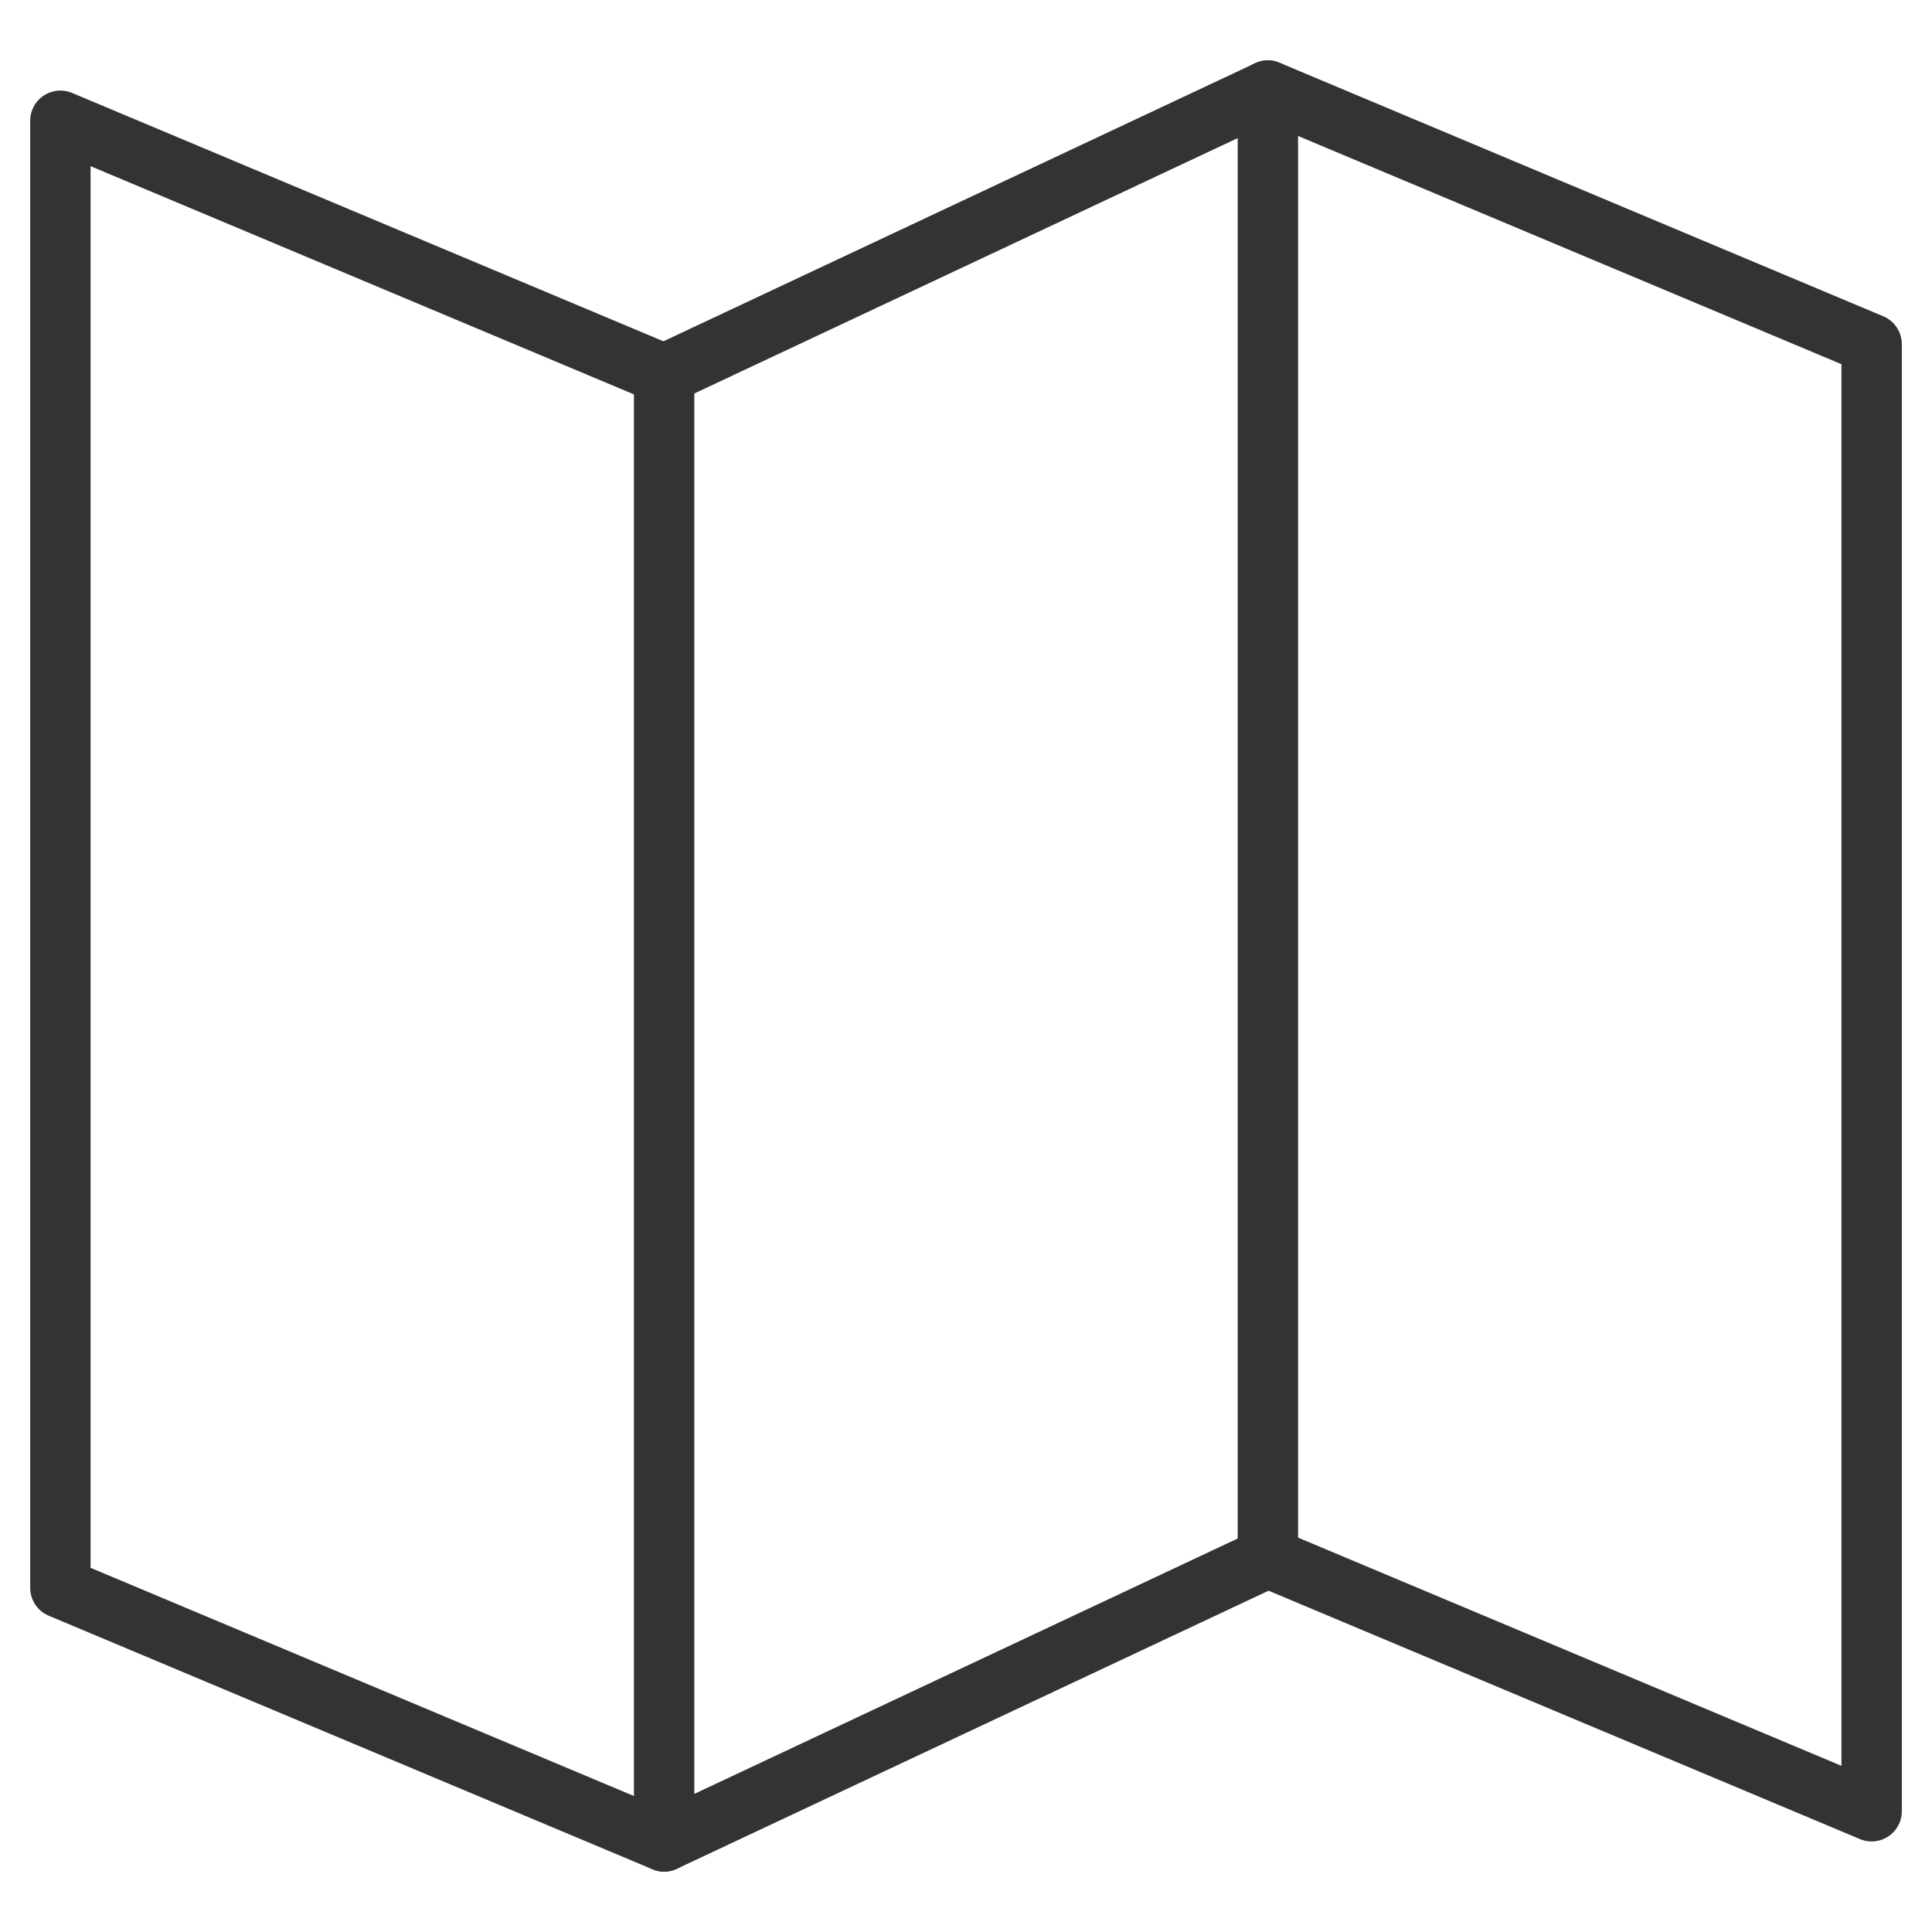 <svg viewBox="0 0 64 64" xmlns="http://www.w3.org/2000/svg" aria-labelledby="title"
aria-describedby="desc" role="img" xmlns:xlink="http://www.w3.org/1999/xlink"
width="64" height="64">
  <title>Map</title>
  <desc>A line styled icon from Orion Icon Library.</desc>
  <path d="M22 12.4V61M42 3v48.6"
  stroke-width="2" stroke-miterlimit="10" stroke="#333333" fill="none" data-name="layer2"
  stroke-linejoin="round" stroke-linecap="round"></path>
  <path d="M22 61L2 52.6V4l20 8.4L42 3l20 8.4V60l-20-8.4L22 61z"
  stroke-width="2" stroke-miterlimit="10" stroke="#333333" fill="none" data-name="layer1"
  stroke-linejoin="round" stroke-linecap="round"></path>
</svg>